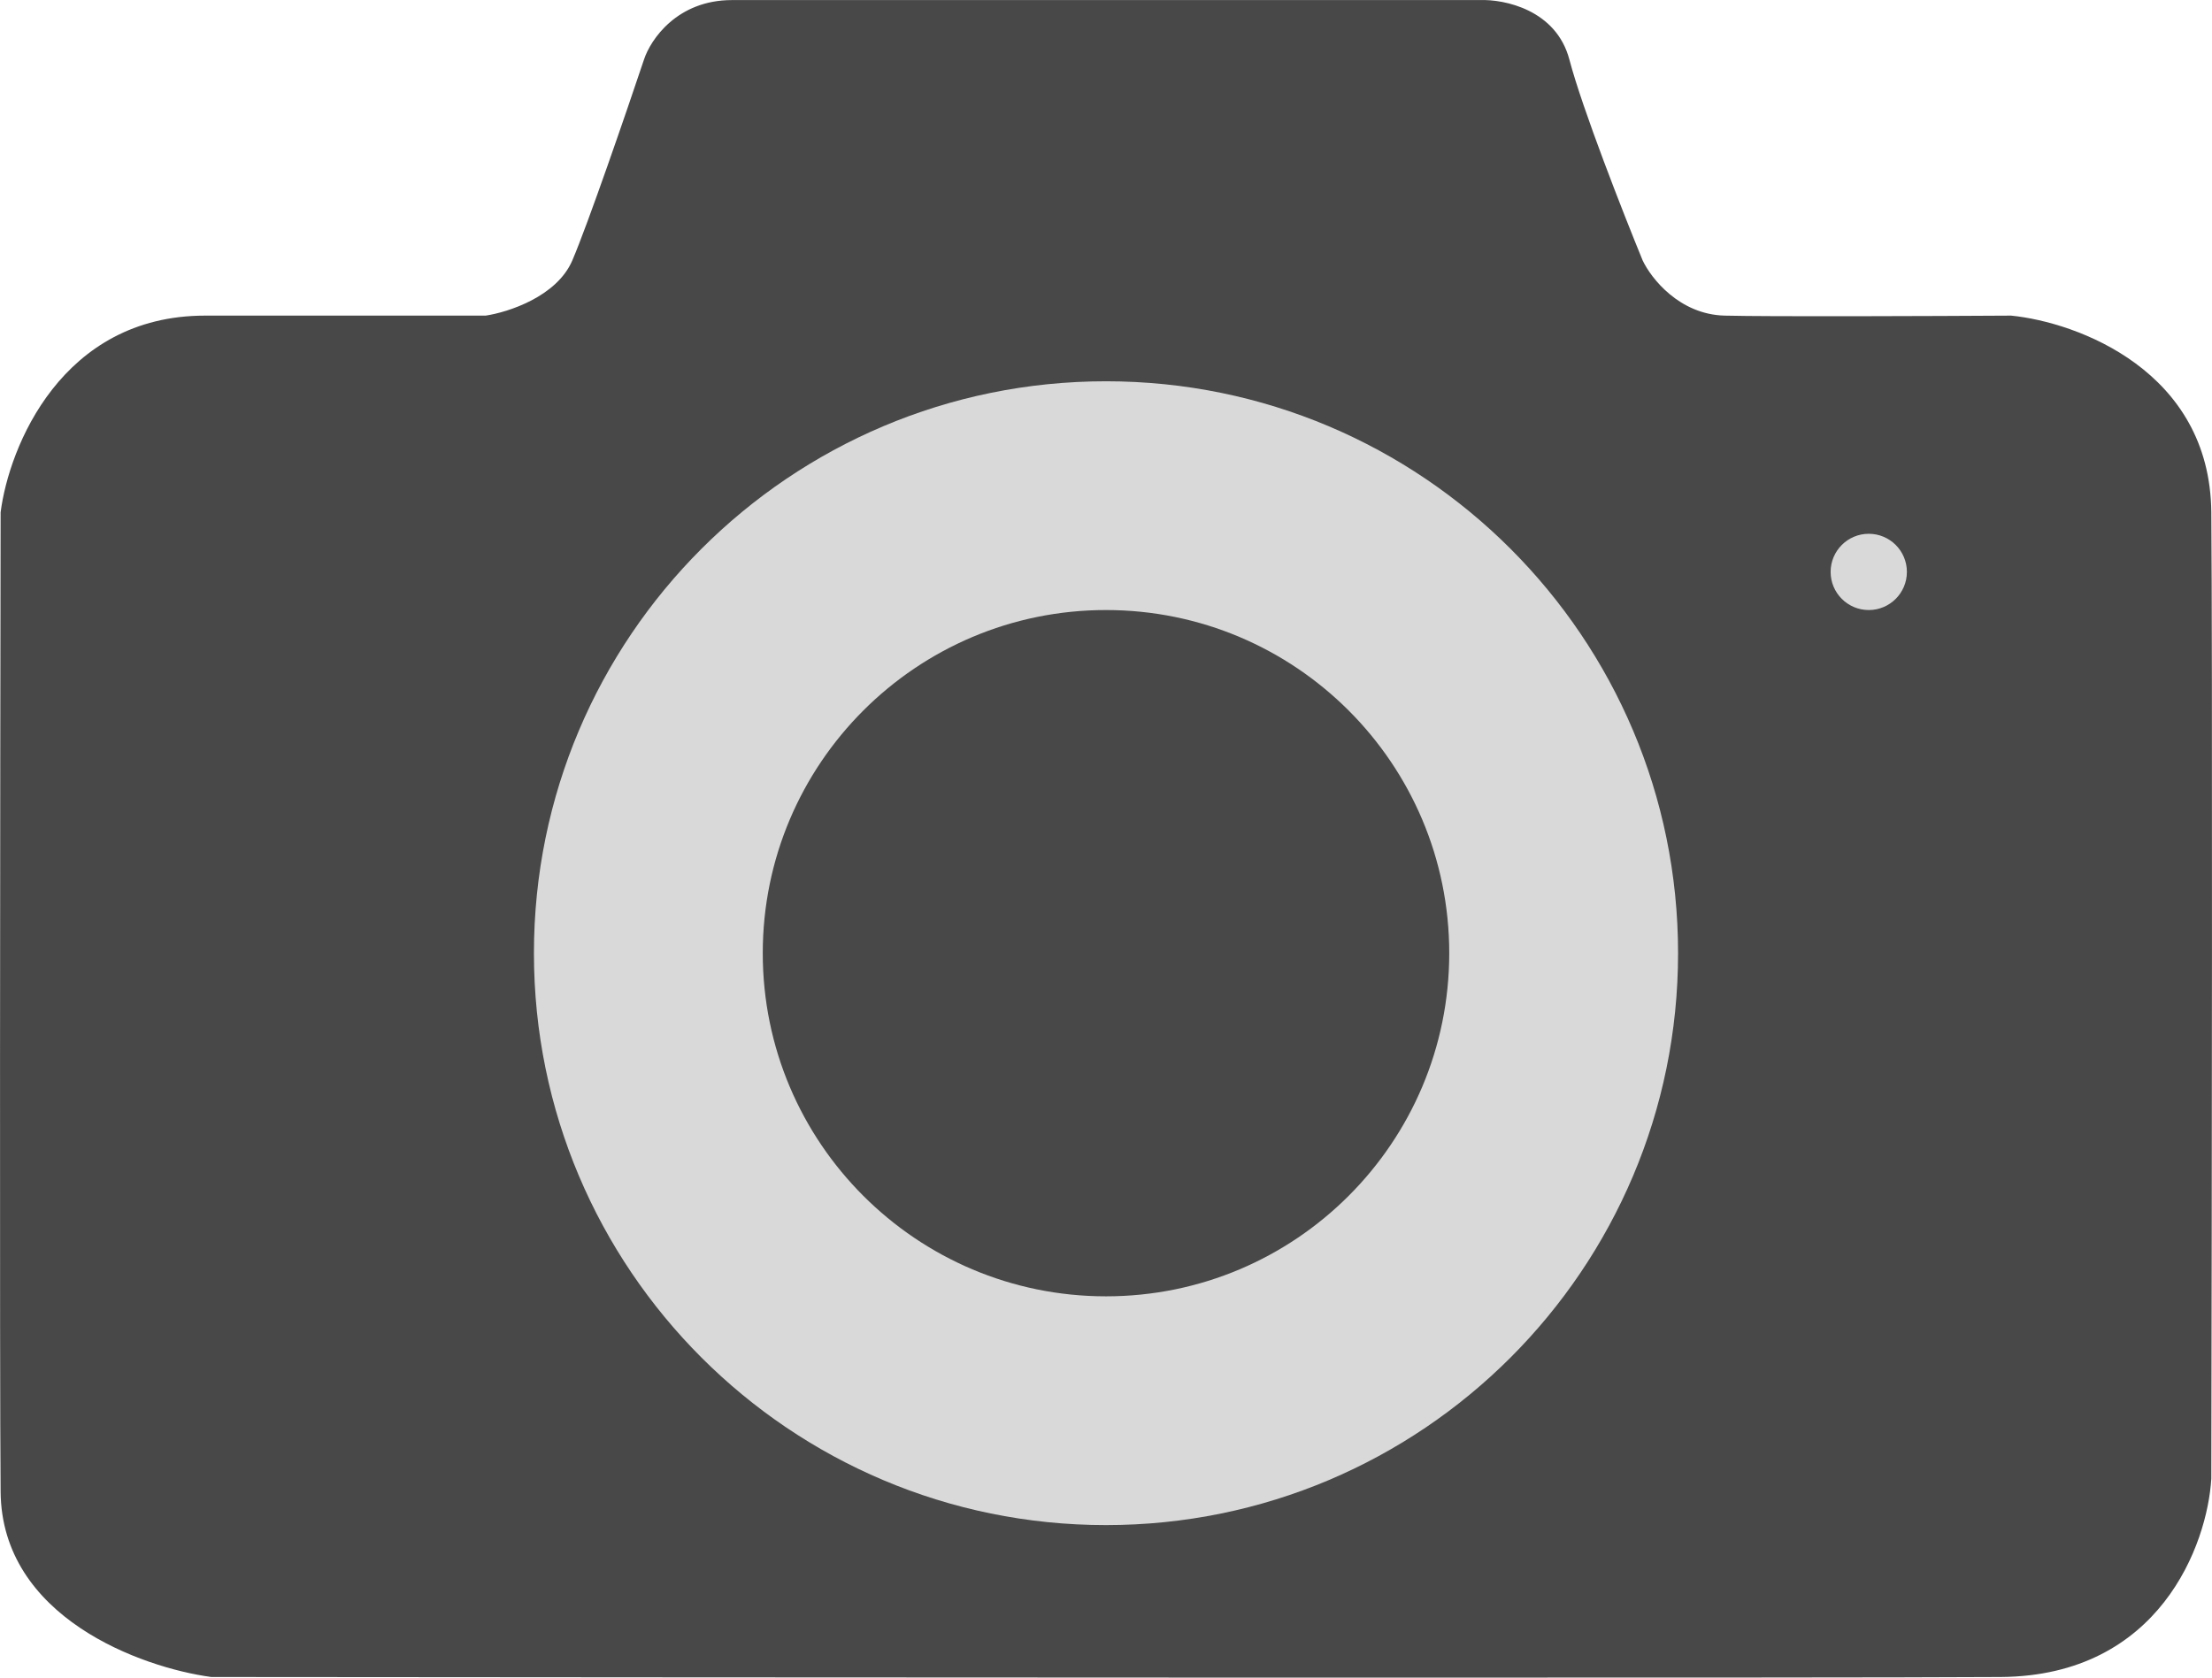 <svg width="29" height="22" viewBox="0 0 29 22" fill="none" xmlns="http://www.w3.org/2000/svg">
<path d="M19.403 0.001H9.596C8.876 0.001 8.528 0.521 8.443 0.781C8.215 1.462 7.707 2.941 7.503 3.416C7.299 3.89 6.661 4.095 6.367 4.139H2.689C0.81 4.139 0.118 5.859 0.008 6.719C0.002 10.313 -0.006 17.912 0.008 19.561C0.021 21.21 1.854 21.868 2.769 21.992C9.722 21.998 24.15 22.007 26.233 21.992C28.316 21.976 28.939 20.252 28.991 19.392C28.998 15.941 29.007 8.575 28.991 6.719C28.975 4.864 27.235 4.226 26.367 4.139C25.363 4.145 23.205 4.154 22.611 4.139C22.017 4.124 21.647 3.65 21.536 3.416C21.287 2.809 20.747 1.434 20.575 0.781C20.403 0.128 19.722 -0.011 19.403 0.001Z" fill="#484848"/>
<path d="M22 12.5C22 16.642 18.642 20 14.5 20C10.358 20 7 16.642 7 12.5C7 8.358 10.358 5 14.5 5C18.642 5 22 8.358 22 12.5Z" fill="#D9D9D9"/>
<path d="M19 12.5C19 14.985 16.985 17 14.5 17C12.015 17 10 14.985 10 12.5C10 10.015 12.015 8 14.5 8C16.985 8 19 10.015 19 12.5Z" fill="#484848"/>
<path d="M25 7.5C25 7.776 24.776 8 24.5 8C24.224 8 24 7.776 24 7.5C24 7.224 24.224 7 24.5 7C24.776 7 25 7.224 25 7.5Z" fill="#D9D9D9"/>
</svg>
